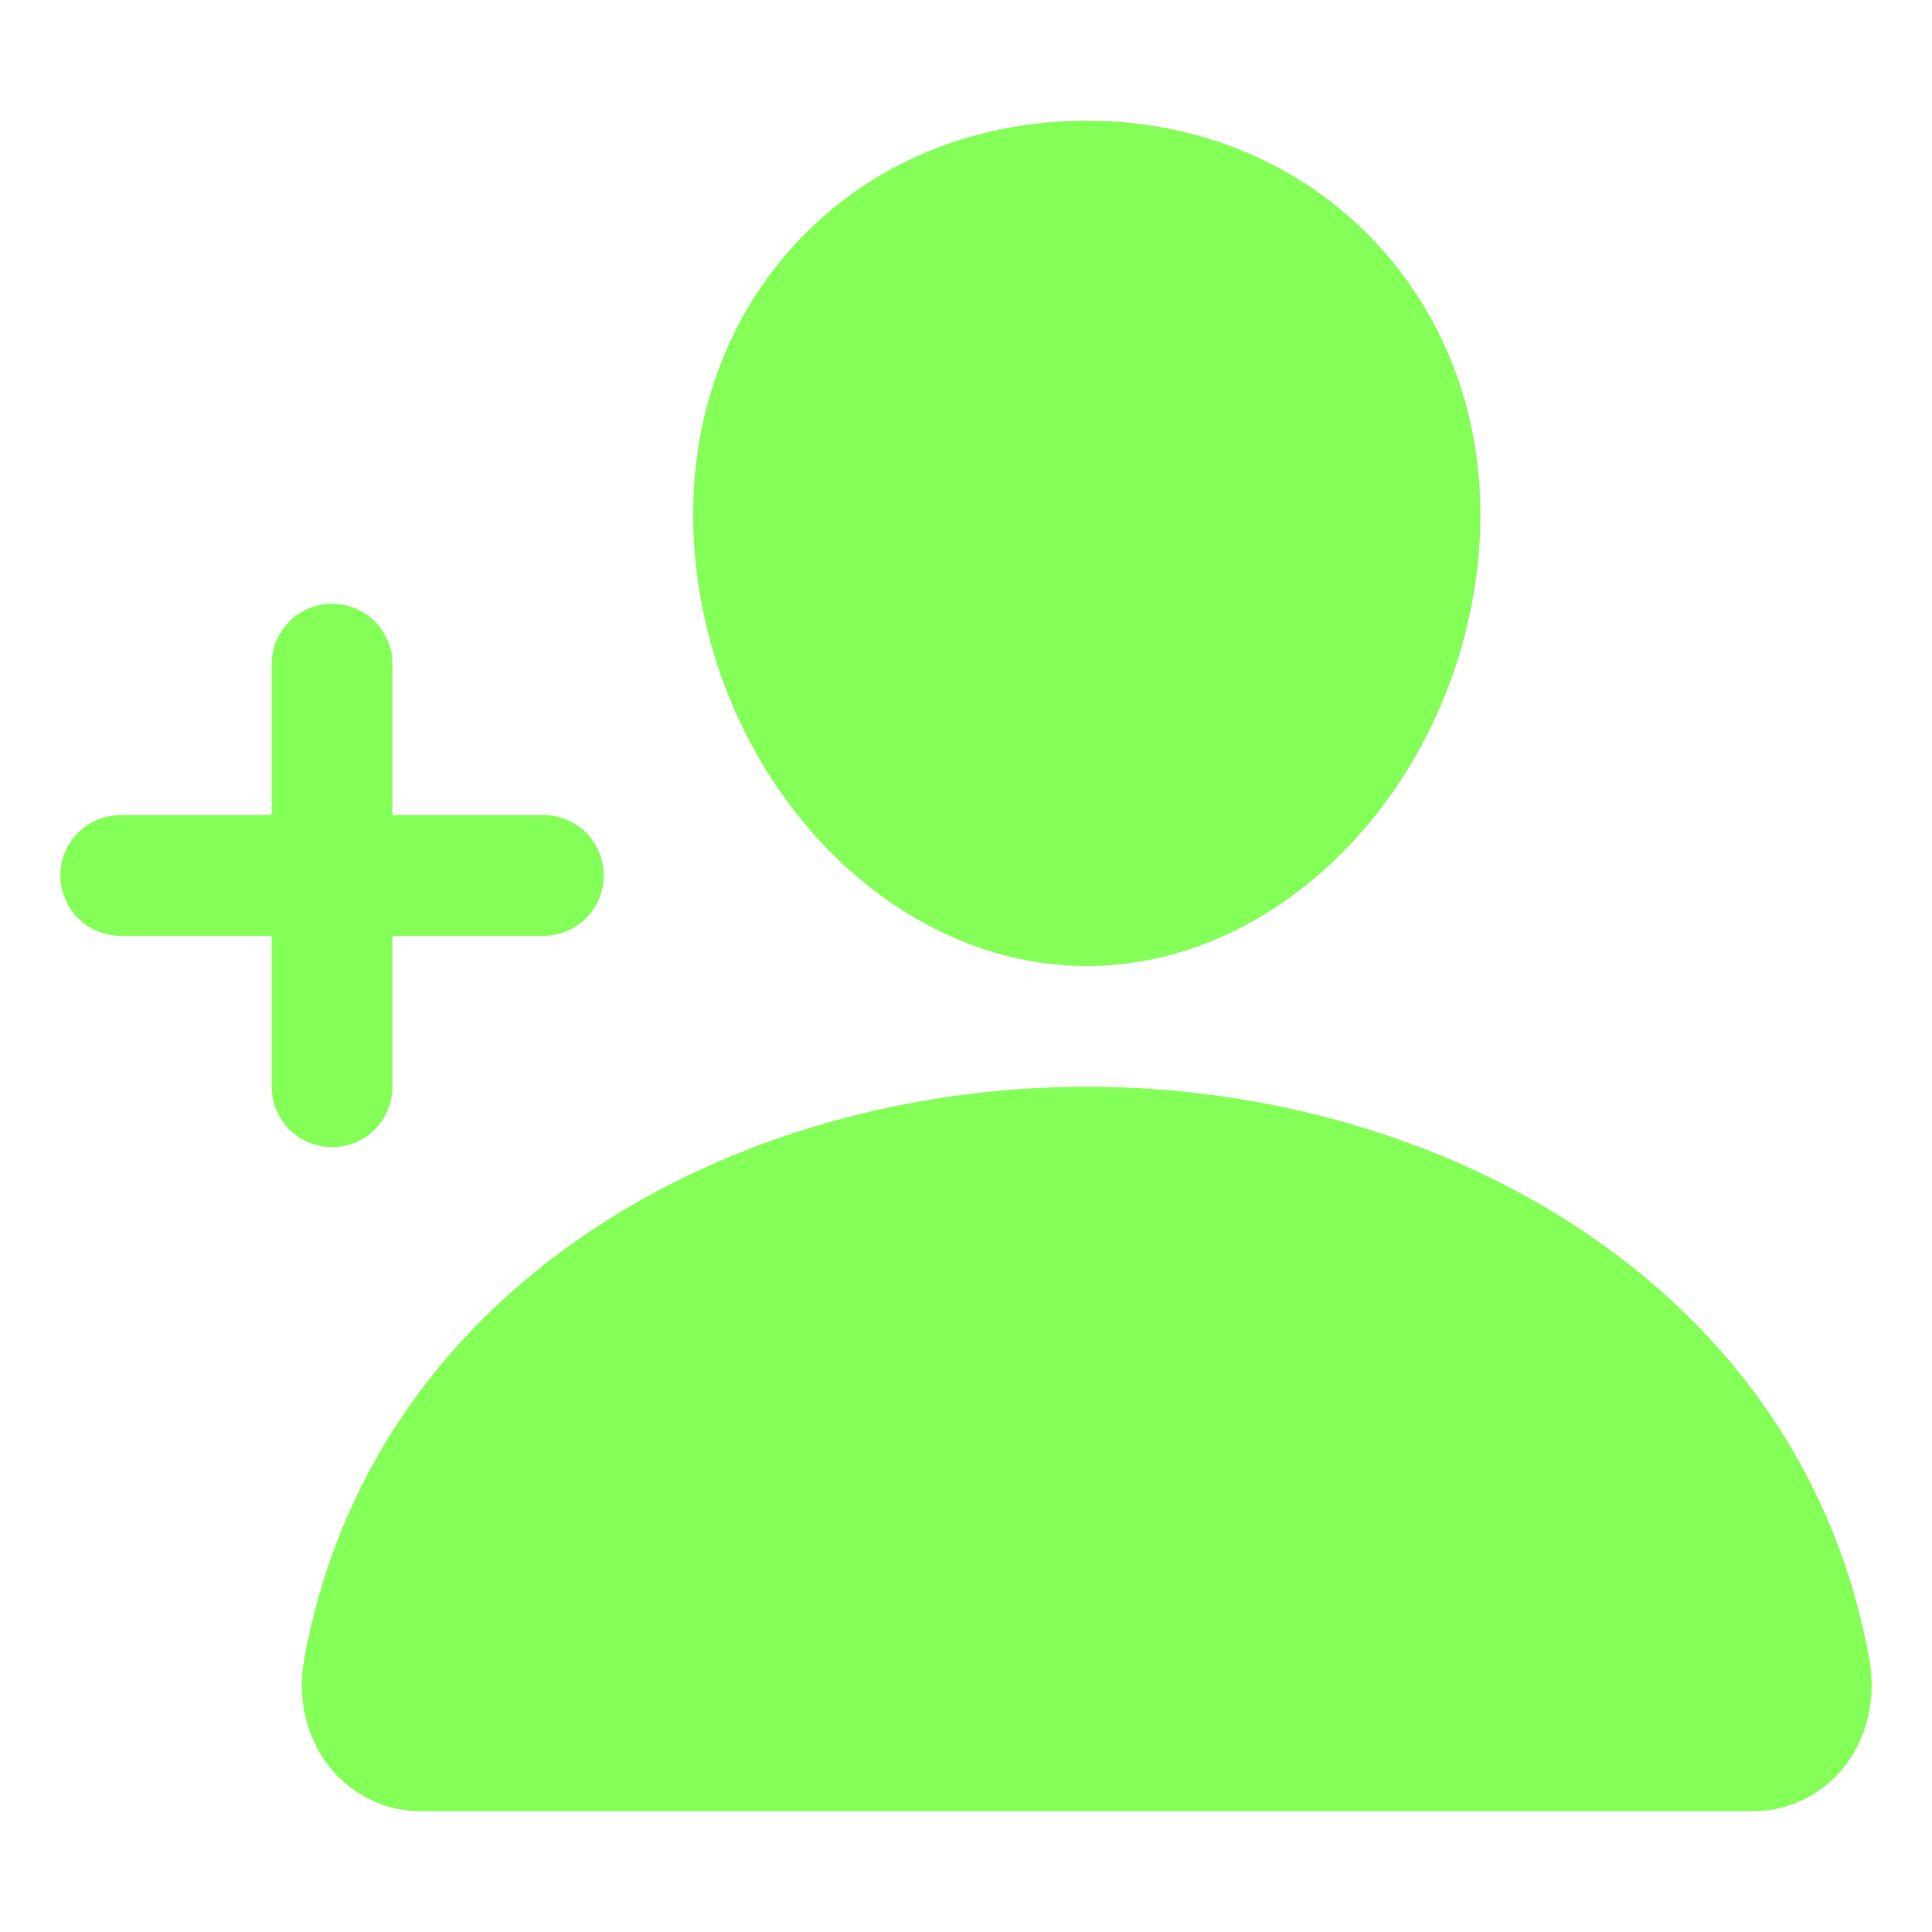 <svg width="16" height="16" viewBox="0 0 16 16" fill="none" xmlns="http://www.w3.org/2000/svg">
<path d="M9 8C10.65 8 12.107 6.447 12.25 4.537C12.321 3.578 12.02 2.683 11.402 2.018C10.792 1.362 9.938 1 9 1C8.055 1 7.2 1.359 6.594 2.012C5.98 2.672 5.681 3.568 5.75 4.536C5.89 6.446 7.348 8 9 8ZM15.481 13.742C15.217 12.279 14.393 11.05 13.1 10.188C11.951 9.422 10.495 9 9 9C7.505 9 6.049 9.422 4.9 10.188C3.607 11.05 2.783 12.279 2.519 13.742C2.459 14.078 2.541 14.409 2.744 14.652C2.836 14.762 2.952 14.851 3.083 14.911C3.213 14.972 3.356 15.002 3.5 15H14.5C14.644 15.002 14.787 14.972 14.918 14.912C15.049 14.851 15.164 14.763 15.257 14.652C15.459 14.409 15.541 14.078 15.481 13.742ZM3.25 9V7.75H4.5C4.633 7.75 4.76 7.697 4.854 7.604C4.947 7.51 5 7.383 5 7.25C5 7.117 4.947 6.99 4.854 6.896C4.76 6.803 4.633 6.75 4.5 6.75H3.25V5.5C3.25 5.367 3.197 5.24 3.104 5.146C3.01 5.053 2.883 5 2.75 5C2.617 5 2.49 5.053 2.396 5.146C2.303 5.24 2.25 5.367 2.25 5.5V6.75H1C0.867 6.75 0.74 6.803 0.646 6.896C0.553 6.99 0.5 7.117 0.5 7.25C0.5 7.383 0.553 7.51 0.646 7.604C0.74 7.697 0.867 7.75 1 7.75H2.25V9C2.25 9.133 2.303 9.26 2.396 9.354C2.49 9.447 2.617 9.5 2.75 9.5C2.883 9.5 3.01 9.447 3.104 9.354C3.197 9.26 3.25 9.133 3.25 9Z" fill="#84FF57"/>
</svg>
